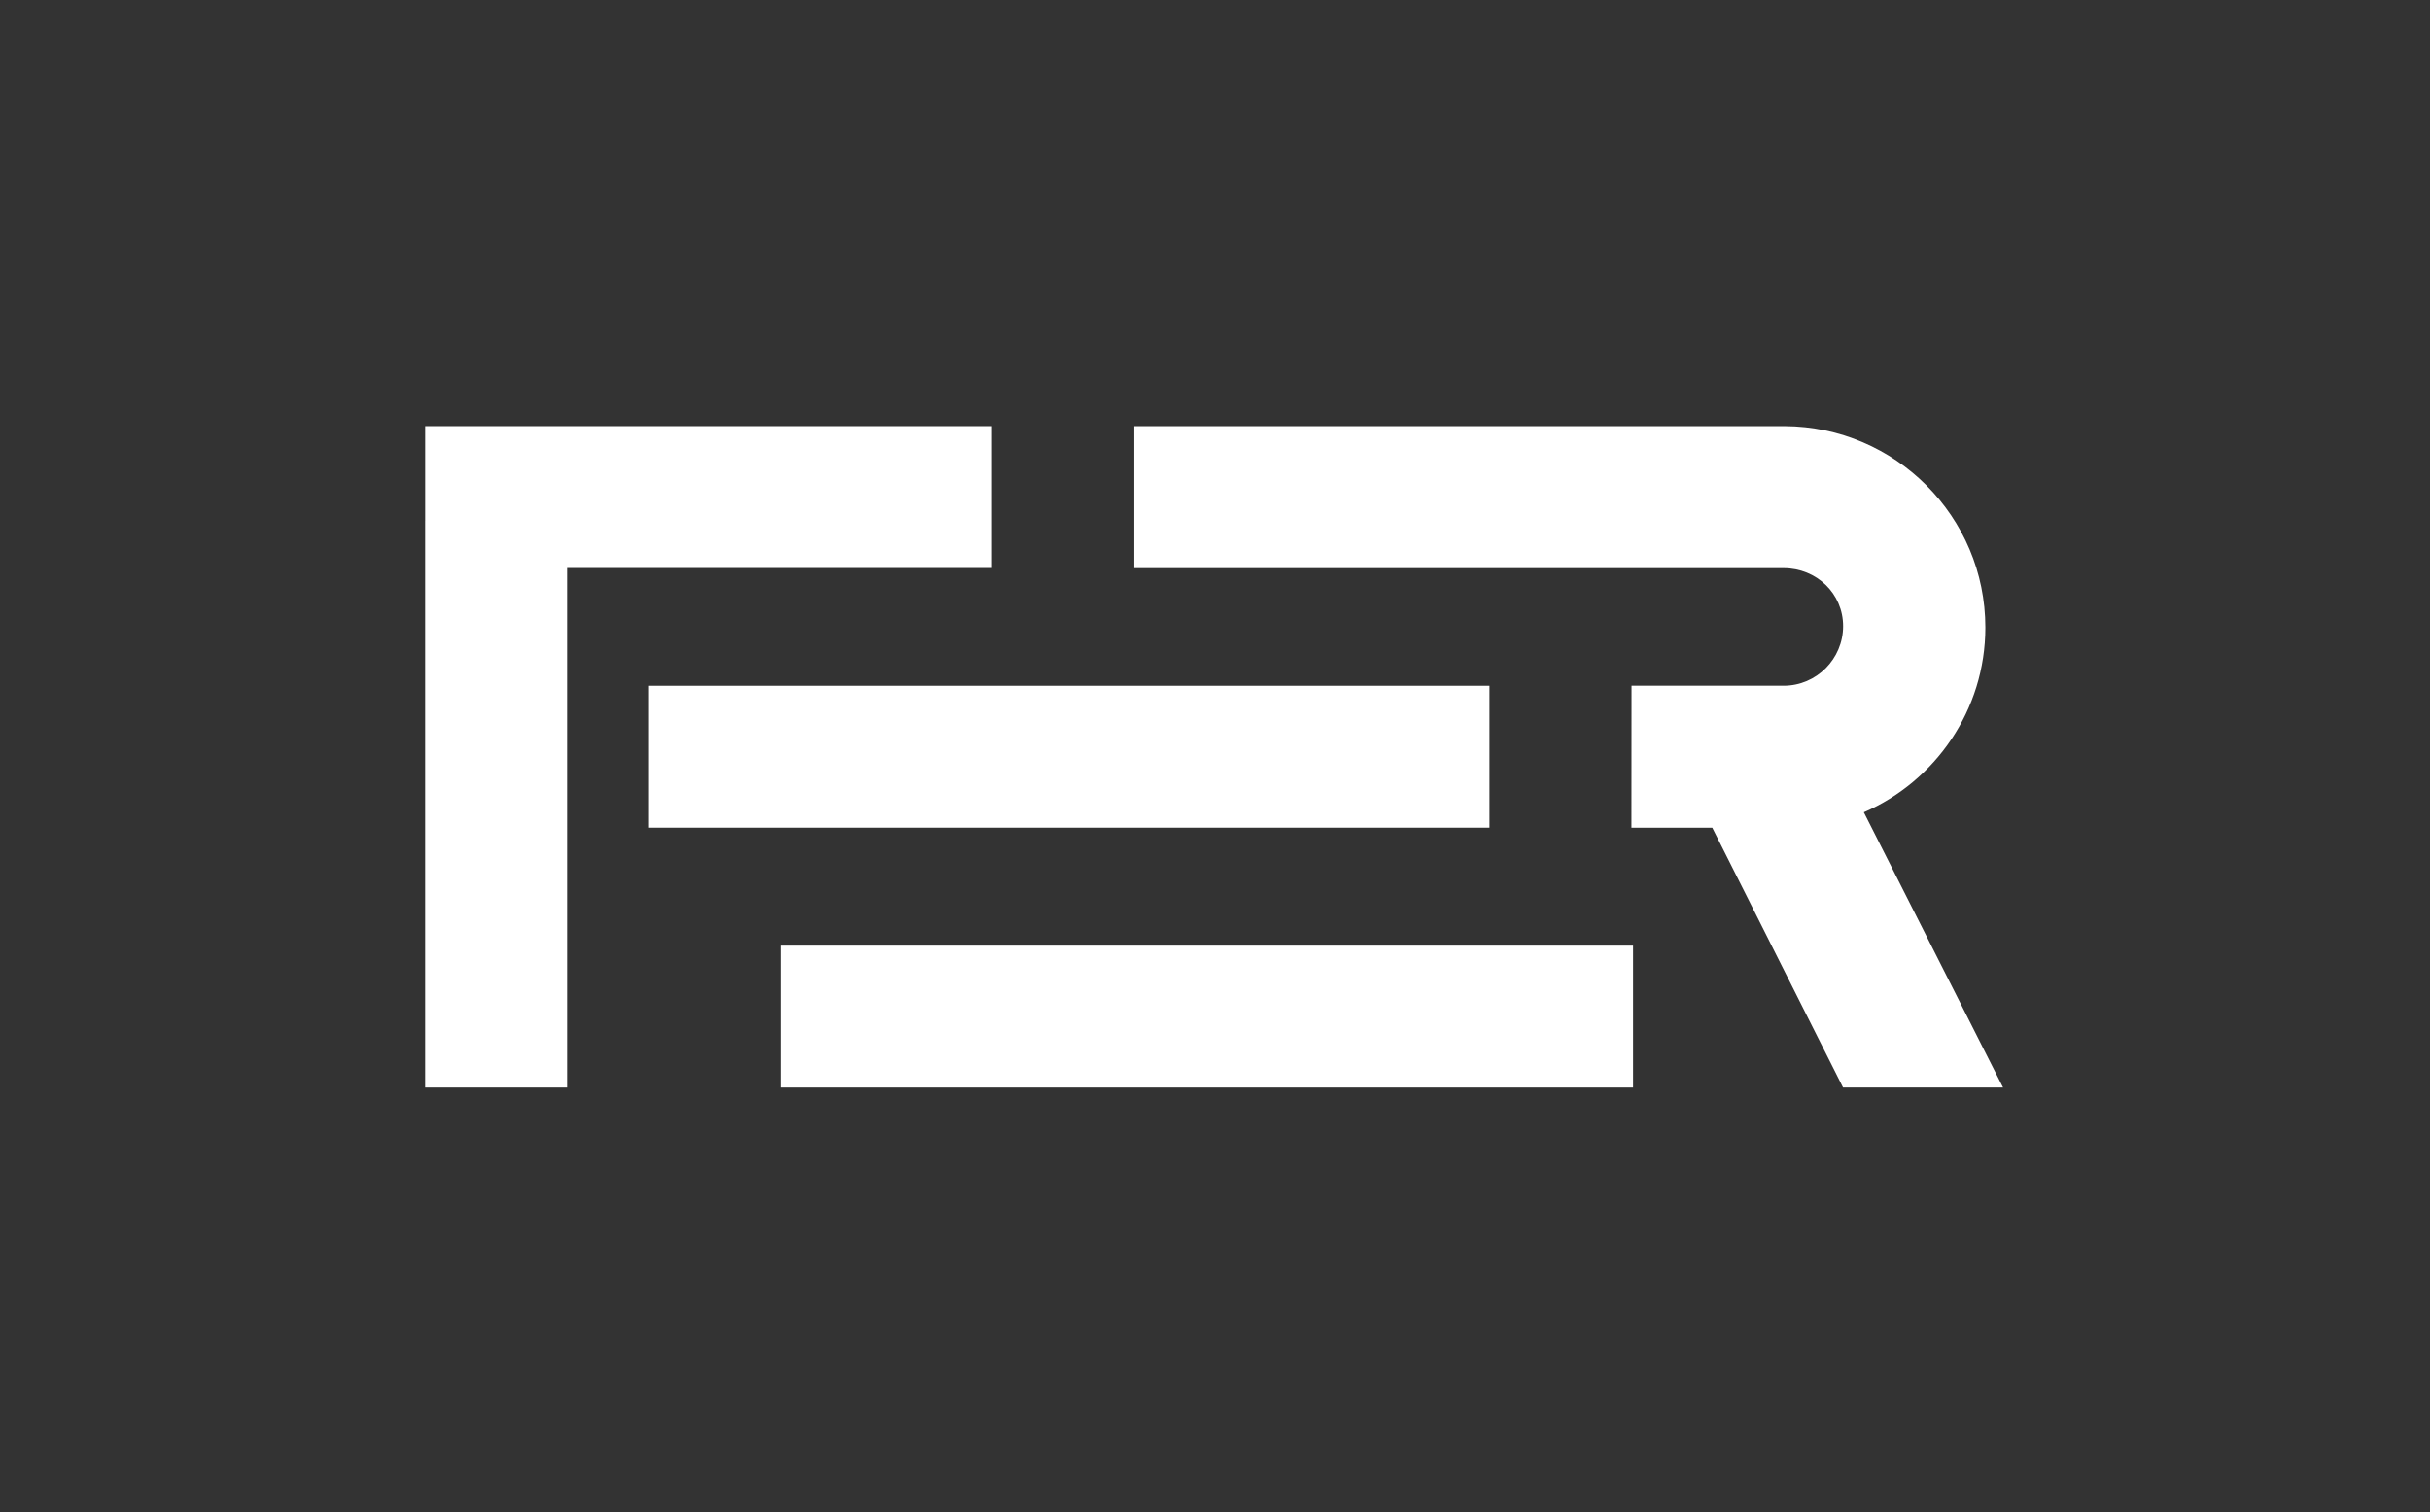 <?xml version="1.0" encoding="utf-8"?>
<svg xmlns="http://www.w3.org/2000/svg" xmlns:xlink="http://www.w3.org/1999/xlink" width="673pt" height="419pt" viewBox="0 0 673 419" version="1.1">
  <rect x="0" y="0" width="673" height="419" fill="#333333" stroke="none"/>
  <g id="surface1">
    <path fill="white" style=" stroke:none;;fill-opacity:1;" d="M 494.281 118.047 L 314.145 118.047 L 314.145 157.395 L 494.004 157.395 C 503.078 157.395 510.461 164.402 510.461 173.469 C 510.461 182.535 503.078 189.973 494.004 189.973 L 451.867 189.973 L 451.84 229.305 L 474.223 229.305 L 510.441 301.277 L 554.758 301.277 L 516.195 225.027 C 535.98 216.438 549.855 196.727 549.855 173.836 C 549.855 143.168 524.949 118.203 494.281 118.051 L 494.281 118.047 " />
    <path fill="white" style=" stroke:none;fill-opacity:1;" d="M 412.516 229.293 L 179.711 229.293 L 179.711 189.984 L 412.516 189.984 L 412.516 229.293 " />
    <path fill="white" style=" stroke:none;fill-opacity:1;" d="M 452.289 301.277 L 216.121 301.277 L 216.121 261.973 L 452.289 261.973 L 452.289 301.277 " />
    <path fill="white" style=" stroke:none;fill-opacity:1;" d="M 274.742 118.047 L 117.73 118.047 L 117.73 144.266 L 117.723 144.266 L 117.723 301.277 L 157.027 301.277 L 157.027 157.355 L 274.742 157.355 L 274.742 118.047 " />
  </g>
</svg>